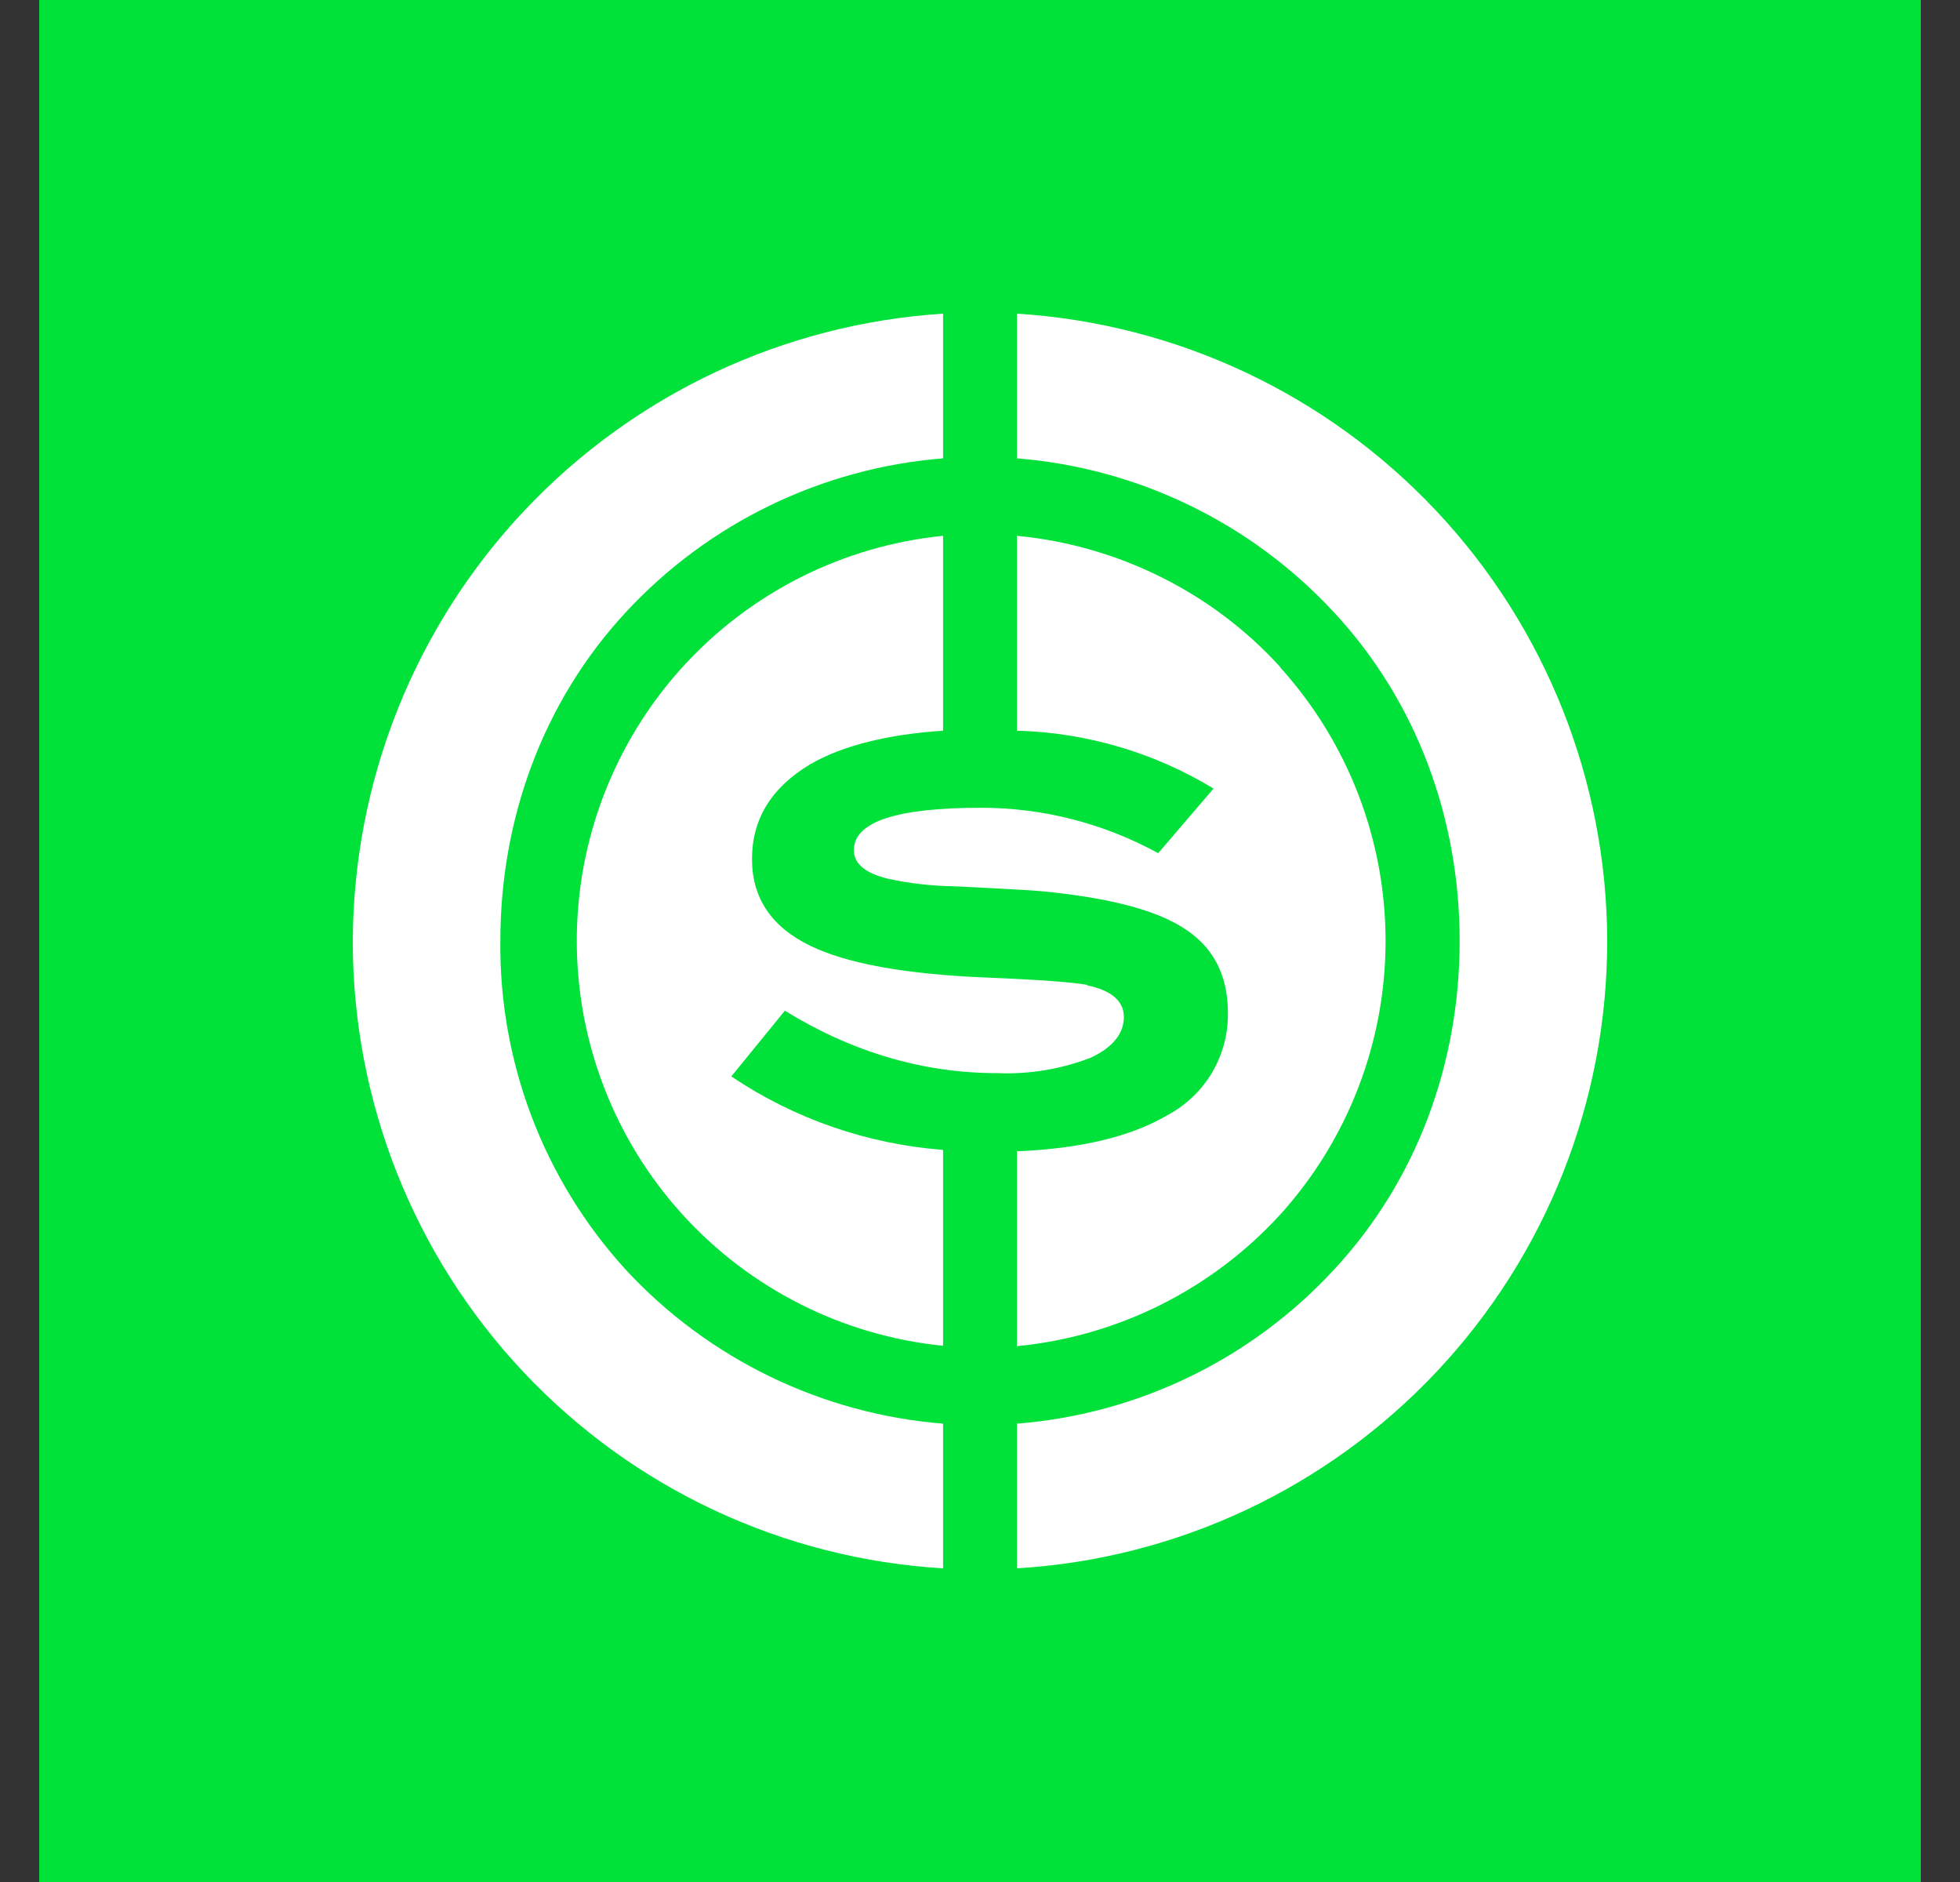 <svg width="25" height="24" viewBox="0 0 25 24" fill="none" xmlns="http://www.w3.org/2000/svg">
<rect x="0" y="0" width="25" height="24" fill="#333333" stroke="none"/>
<g clip-path="url(#clip0_328_33101)">
<path d="M24.5 0H0.5V24H24.5V0Z" fill="#00E13A"/>
<path d="M12.029 18.155C10.48 18.031 9.033 17.329 7.978 16.188C6.936 15.044 6.366 13.547 6.382 12C6.382 10.447 6.924 8.951 7.978 7.812C9.033 6.671 10.48 5.969 12.029 5.845V4C9.994 4.13 8.084 5.029 6.686 6.514C5.288 7.999 4.507 9.96 4.5 12C4.498 14.042 5.276 16.008 6.676 17.496C8.075 18.983 9.991 19.879 12.029 20V18.155ZM13.865 12.565C14.18 12.631 14.335 12.767 14.335 12.969C14.335 13.181 14.194 13.355 13.916 13.487C13.536 13.634 13.129 13.702 12.721 13.685C11.78 13.685 10.877 13.421 10.011 12.889L9.328 13.727C10.132 14.268 11.063 14.59 12.029 14.664V17.162C10.749 17.034 9.562 16.434 8.698 15.48C7.835 14.526 7.357 13.285 7.357 11.998C7.357 10.711 7.835 9.47 8.698 8.515C9.562 7.561 10.749 6.961 12.029 6.833V9.318C11.328 9.365 10.749 9.506 10.335 9.746C9.841 10.042 9.592 10.442 9.592 10.955C9.592 11.454 9.841 11.821 10.335 12.061C10.801 12.287 11.545 12.424 12.58 12.466C13.262 12.494 13.695 12.527 13.869 12.56L13.865 12.565ZM16.331 8.513C17.195 9.469 17.673 10.711 17.673 12C17.673 13.289 17.195 14.531 16.331 15.487C15.457 16.443 14.26 17.042 12.971 17.167V14.682C13.78 14.649 14.429 14.494 14.891 14.221C15.127 14.095 15.325 13.907 15.461 13.676C15.597 13.445 15.667 13.181 15.662 12.913C15.662 12.424 15.465 12.056 15.074 11.821C14.712 11.595 14.114 11.445 13.286 11.365C13.131 11.351 12.768 11.332 12.199 11.303C11.909 11.3 11.621 11.269 11.338 11.209C11.041 11.139 10.891 11.017 10.891 10.842C10.891 10.48 11.432 10.301 12.514 10.301C13.305 10.301 14.076 10.499 14.773 10.88L15.479 10.056C14.721 9.596 13.857 9.342 12.971 9.318V6.833C14.255 6.955 15.465 7.553 16.331 8.508V8.513ZM12.971 5.845V4C15.007 4.128 16.918 5.026 18.317 6.512C19.715 7.997 20.496 9.96 20.5 12C20.501 14.042 19.723 16.007 18.323 17.494C16.923 18.981 15.009 19.878 12.971 20V18.155C14.524 18.033 15.968 17.327 17.018 16.188C18.076 15.049 18.618 13.553 18.618 12C18.618 10.447 18.076 8.951 17.018 7.812C15.963 6.671 14.519 5.969 12.971 5.845Z" fill="white"/>
</g>
<defs>
<clipPath id="clip0_328_33101">
<rect width="24" height="24" fill="white" transform="translate(0.5)"/>
</clipPath>
</defs>
</svg>
